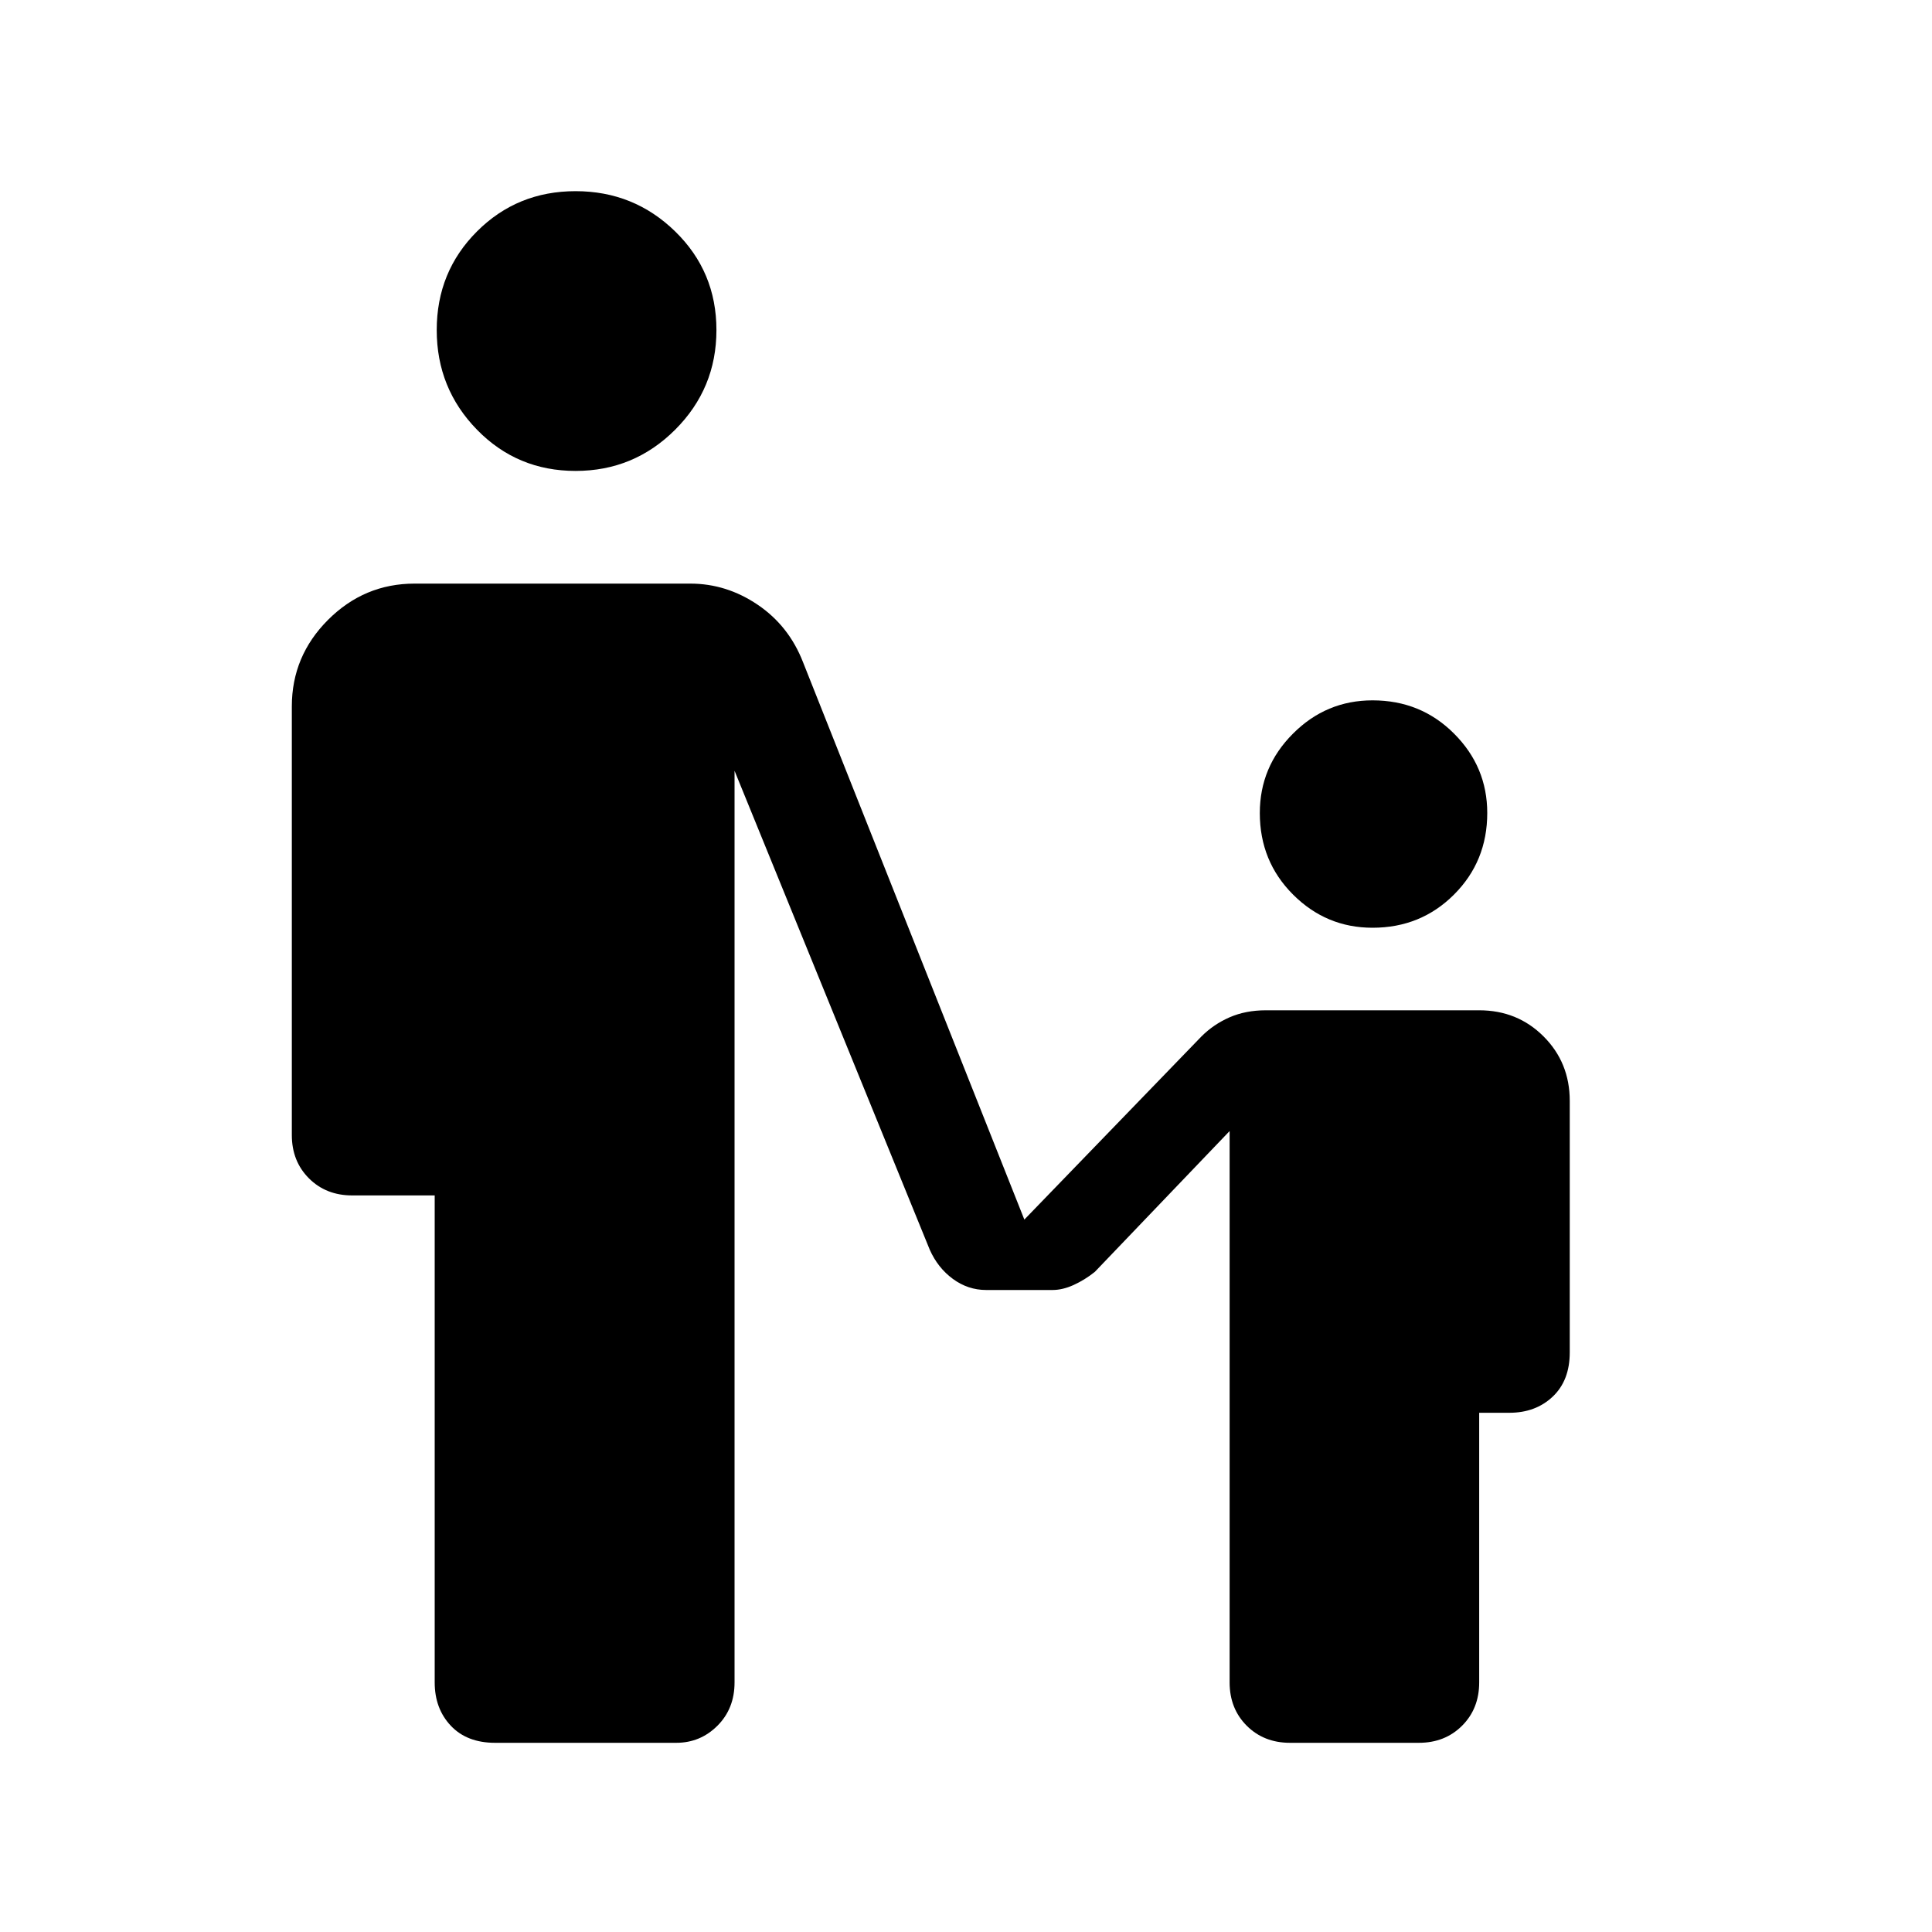 <svg xmlns="http://www.w3.org/2000/svg" height="40" width="40"><path d="M11.917 9.75Q10.708 9.75 9.875 8.896Q9.042 8.042 9.042 6.833Q9.042 5.625 9.875 4.792Q10.708 3.958 11.917 3.958Q13.125 3.958 13.979 4.792Q14.833 5.625 14.833 6.833Q14.833 8.042 13.979 8.896Q13.125 9.75 11.917 9.75ZM28.417 19.208Q27.458 19.208 26.771 18.521Q26.083 17.833 26.083 16.833Q26.083 15.875 26.771 15.188Q27.458 14.5 28.417 14.5Q29.417 14.5 30.104 15.188Q30.792 15.875 30.792 16.833Q30.792 17.833 30.104 18.521Q29.417 19.208 28.417 19.208ZM10.25 36.083Q9.667 36.083 9.333 35.729Q9 35.375 9 34.833V24.75H7.292Q6.75 24.75 6.396 24.396Q6.042 24.042 6.042 23.5V14.625Q6.042 13.583 6.792 12.833Q7.542 12.083 8.583 12.083H14.292Q15.042 12.083 15.688 12.521Q16.333 12.958 16.625 13.708L21.208 25.25L24.875 21.458Q25.125 21.208 25.458 21.062Q25.792 20.917 26.208 20.917H30.625Q31.417 20.917 31.958 21.458Q32.5 22 32.5 22.792V28Q32.5 28.583 32.146 28.917Q31.792 29.25 31.25 29.25H30.625V34.833Q30.625 35.375 30.271 35.729Q29.917 36.083 29.375 36.083H26.708Q26.167 36.083 25.812 35.729Q25.458 35.375 25.458 34.833V23.417L22.667 26.333Q22.458 26.5 22.229 26.604Q22 26.708 21.792 26.708H20.417Q20.042 26.708 19.729 26.479Q19.417 26.25 19.25 25.875L15.208 15.958V34.833Q15.208 35.375 14.854 35.729Q14.5 36.083 14 36.083Z"/></svg>
